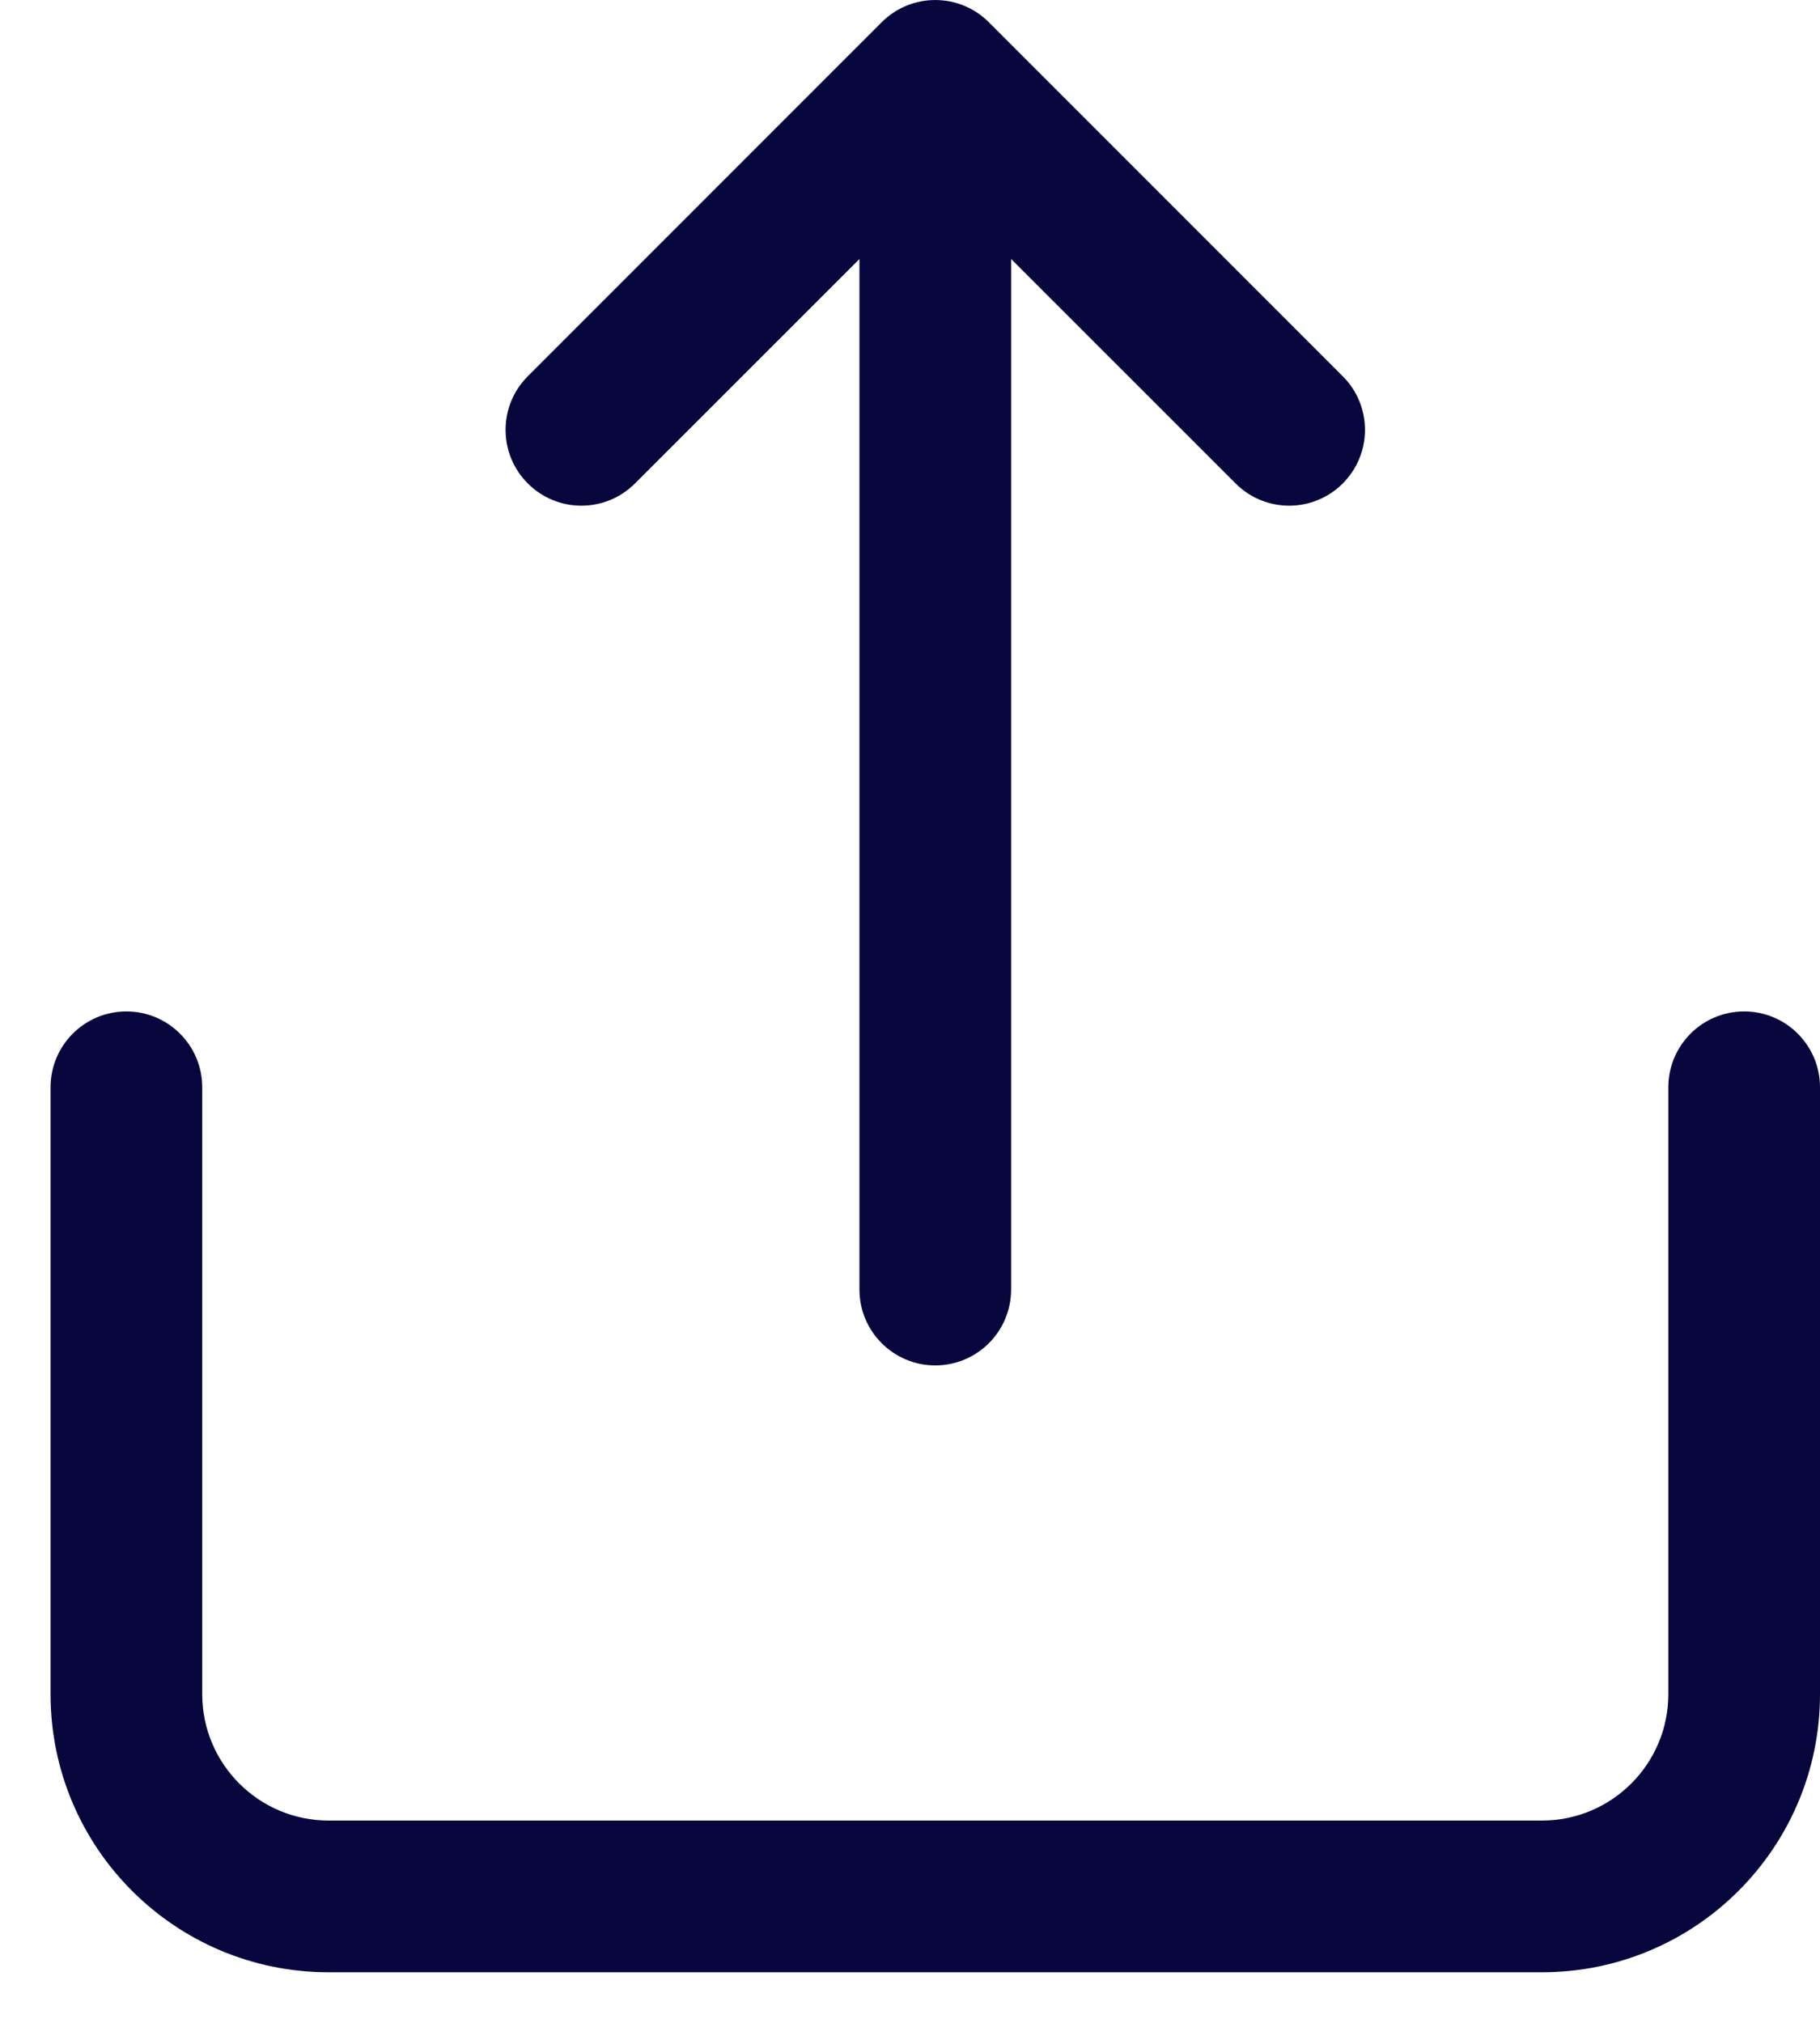<svg width="18" height="20" viewBox="0 0 18 20" fill="none" xmlns="http://www.w3.org/2000/svg">
<path fill-rule="evenodd" clip-rule="evenodd" d="M8.72 0.22C9.013 -0.073 9.487 -0.073 9.78 0.22L13.28 3.72C13.573 4.013 13.573 4.487 13.28 4.78C12.987 5.073 12.513 5.073 12.22 4.78L10 2.561V12.75C10 13.164 9.664 13.5 9.25 13.5C8.836 13.5 8.5 13.164 8.5 12.75V2.561L6.28 4.78C5.987 5.073 5.513 5.073 5.22 4.78C4.927 4.487 4.927 4.013 5.22 3.72L8.72 0.22ZM1.25 10C1.664 10 2 10.336 2 10.75V16.75C2 17.44 2.56 18 3.25 18H15.25C15.94 18 16.5 17.44 16.5 16.75V10.75C16.5 10.336 16.836 10 17.25 10C17.664 10 18 10.336 18 10.75V16.75C18 18.269 16.769 19.5 15.25 19.5H3.25C1.731 19.5 0.5 18.269 0.5 16.75V10.75C0.5 10.336 0.836 10 1.25 10Z" fill="#07063D"/>
</svg>
